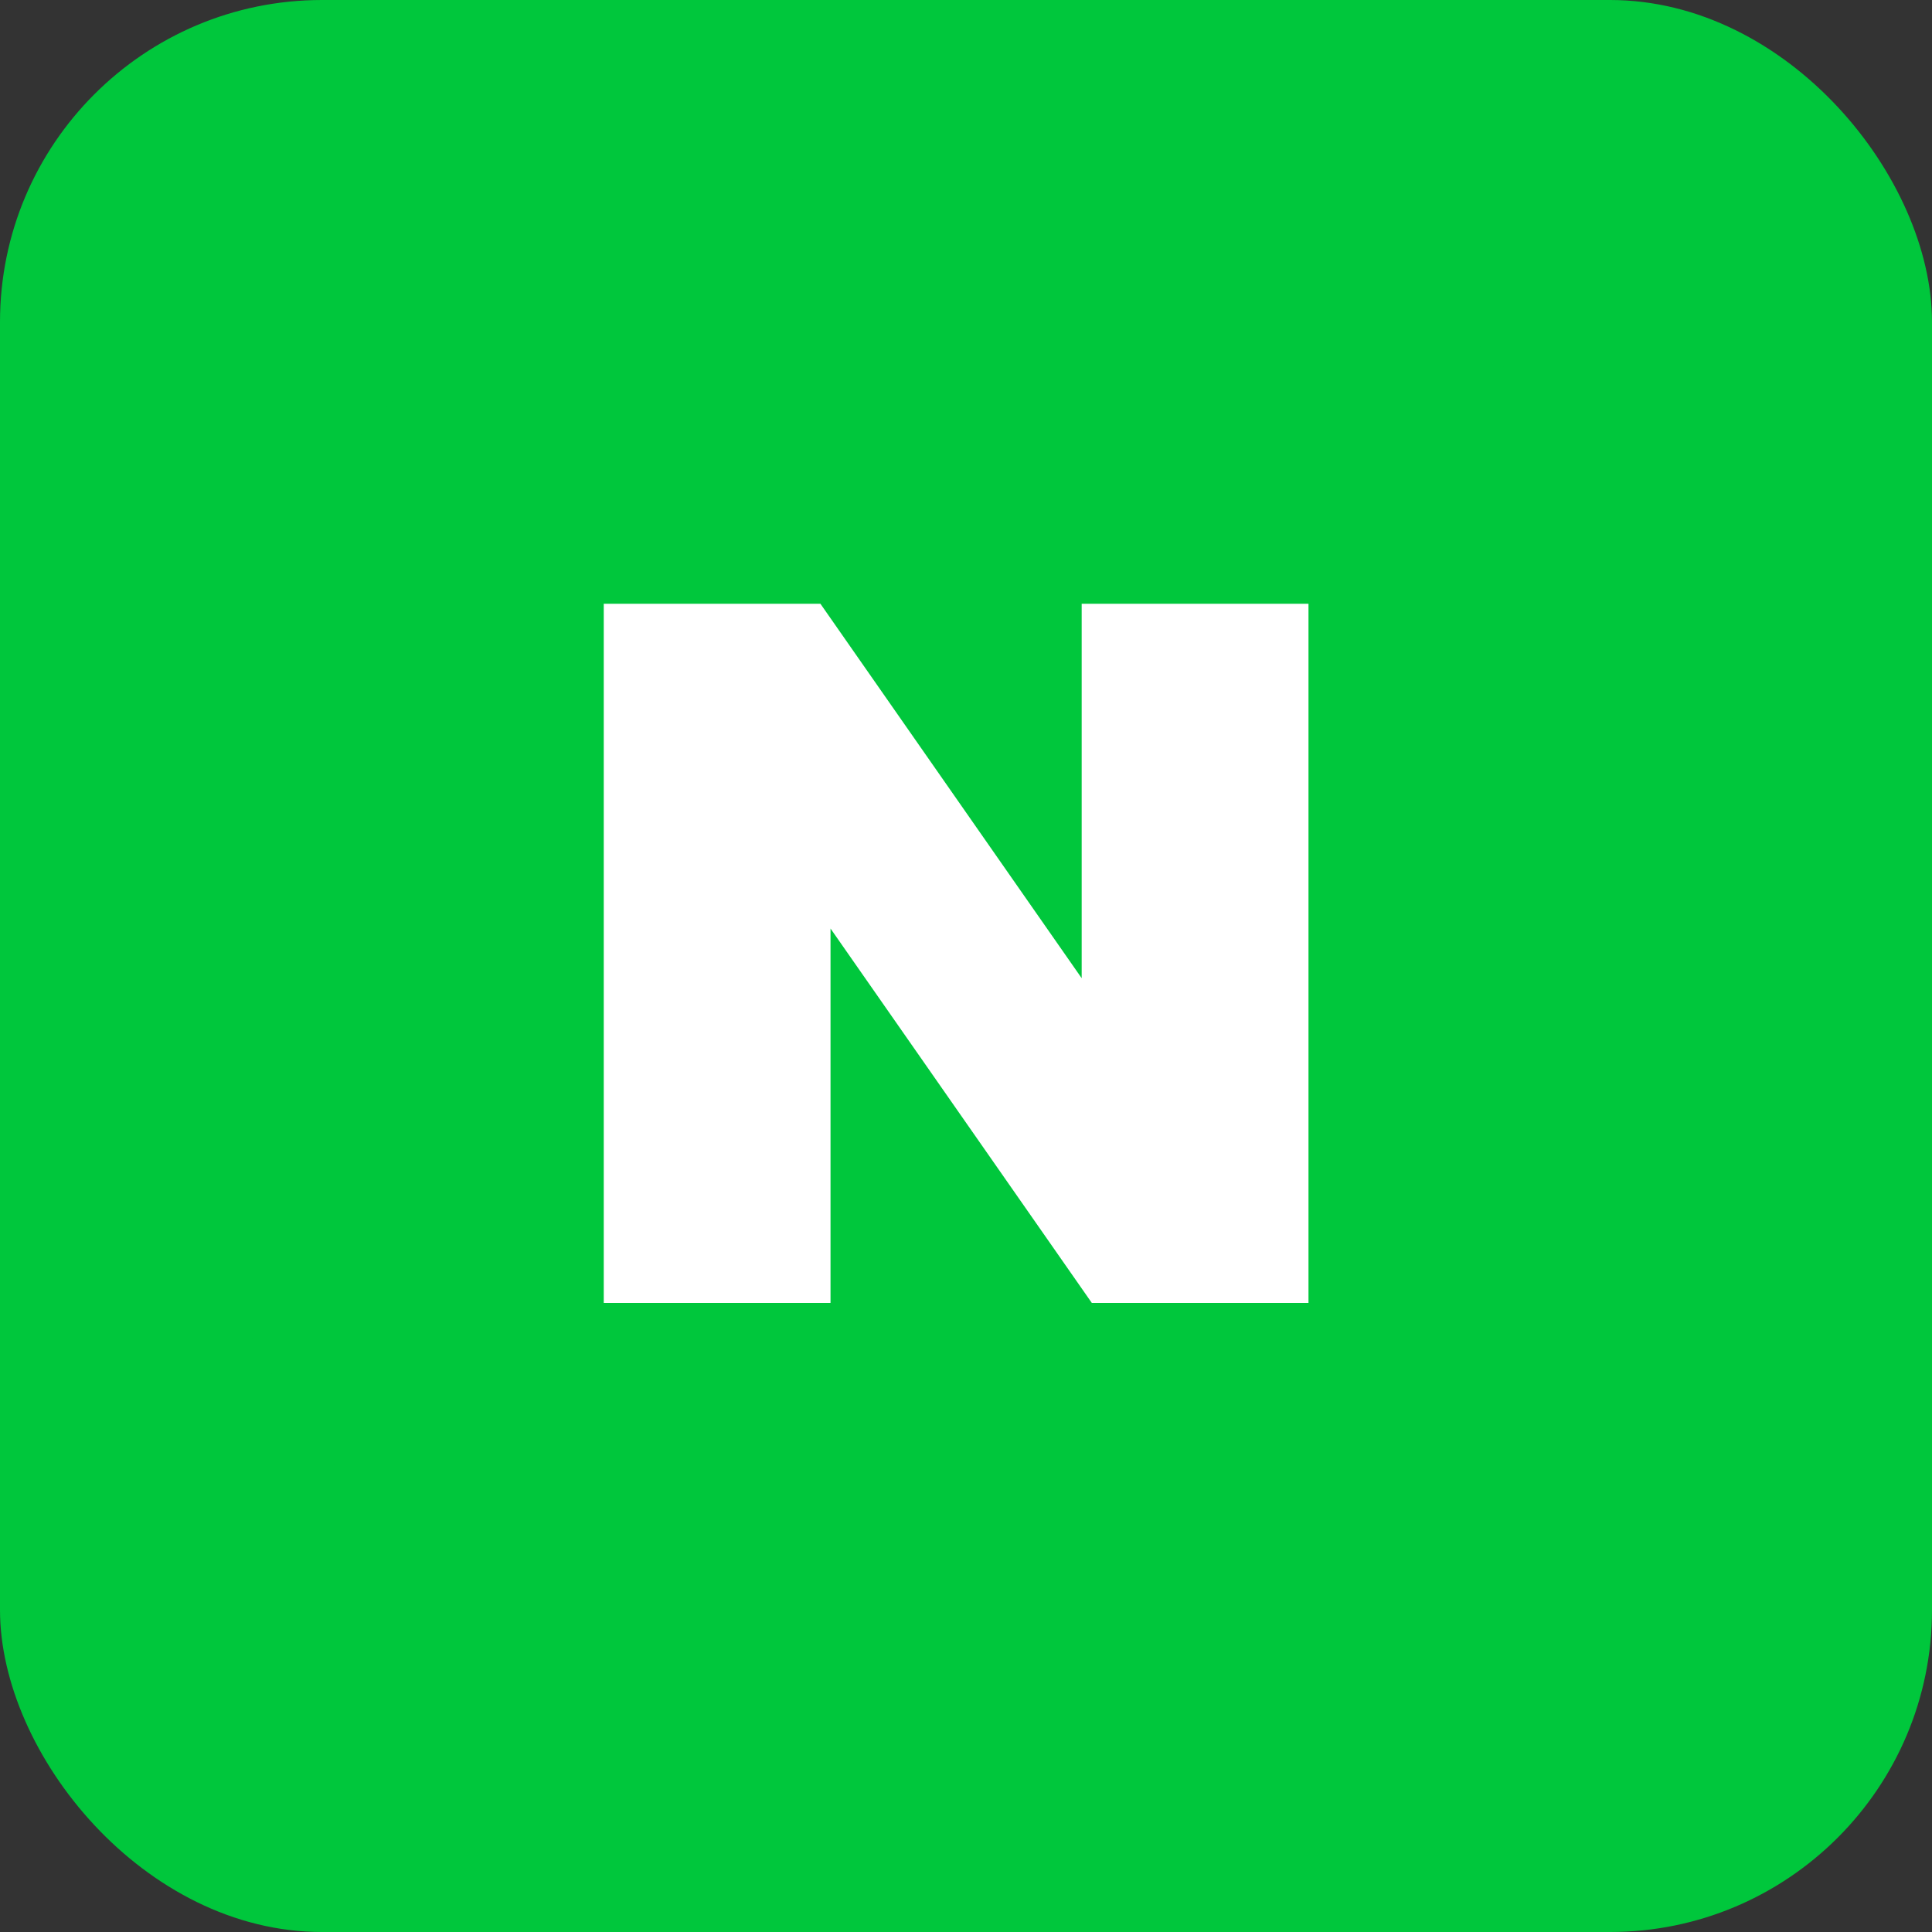 <svg width="48" height="48" viewBox="0 0 48 48" fill="none" xmlns="http://www.w3.org/2000/svg">
<rect x="0" y="0" width="48" height="48" fill="#333333" stroke="none"/>
<g clip-path="url(#clip0_6723_9684)">
<rect width="48" height="48" rx="8" fill="#00C73C"/>
<path d="M44 24C44 12.954 35.046 4 24 4C12.954 4 4 12.954 4 24C4 35.046 12.954 44 24 44C35.046 44 44 35.046 44 24Z" fill="#00C73C"/>
<path d="M26.874 24.303L20.383 15H15V32.371H20.634V23.069L27.126 32.371H32.509V15H26.874V24.303Z" fill="white"/>
</g>
<defs>
<clipPath id="clip0_6723_9684">
<rect width="48" height="48" fill="white"/>
</clipPath>
</defs>
</svg>
